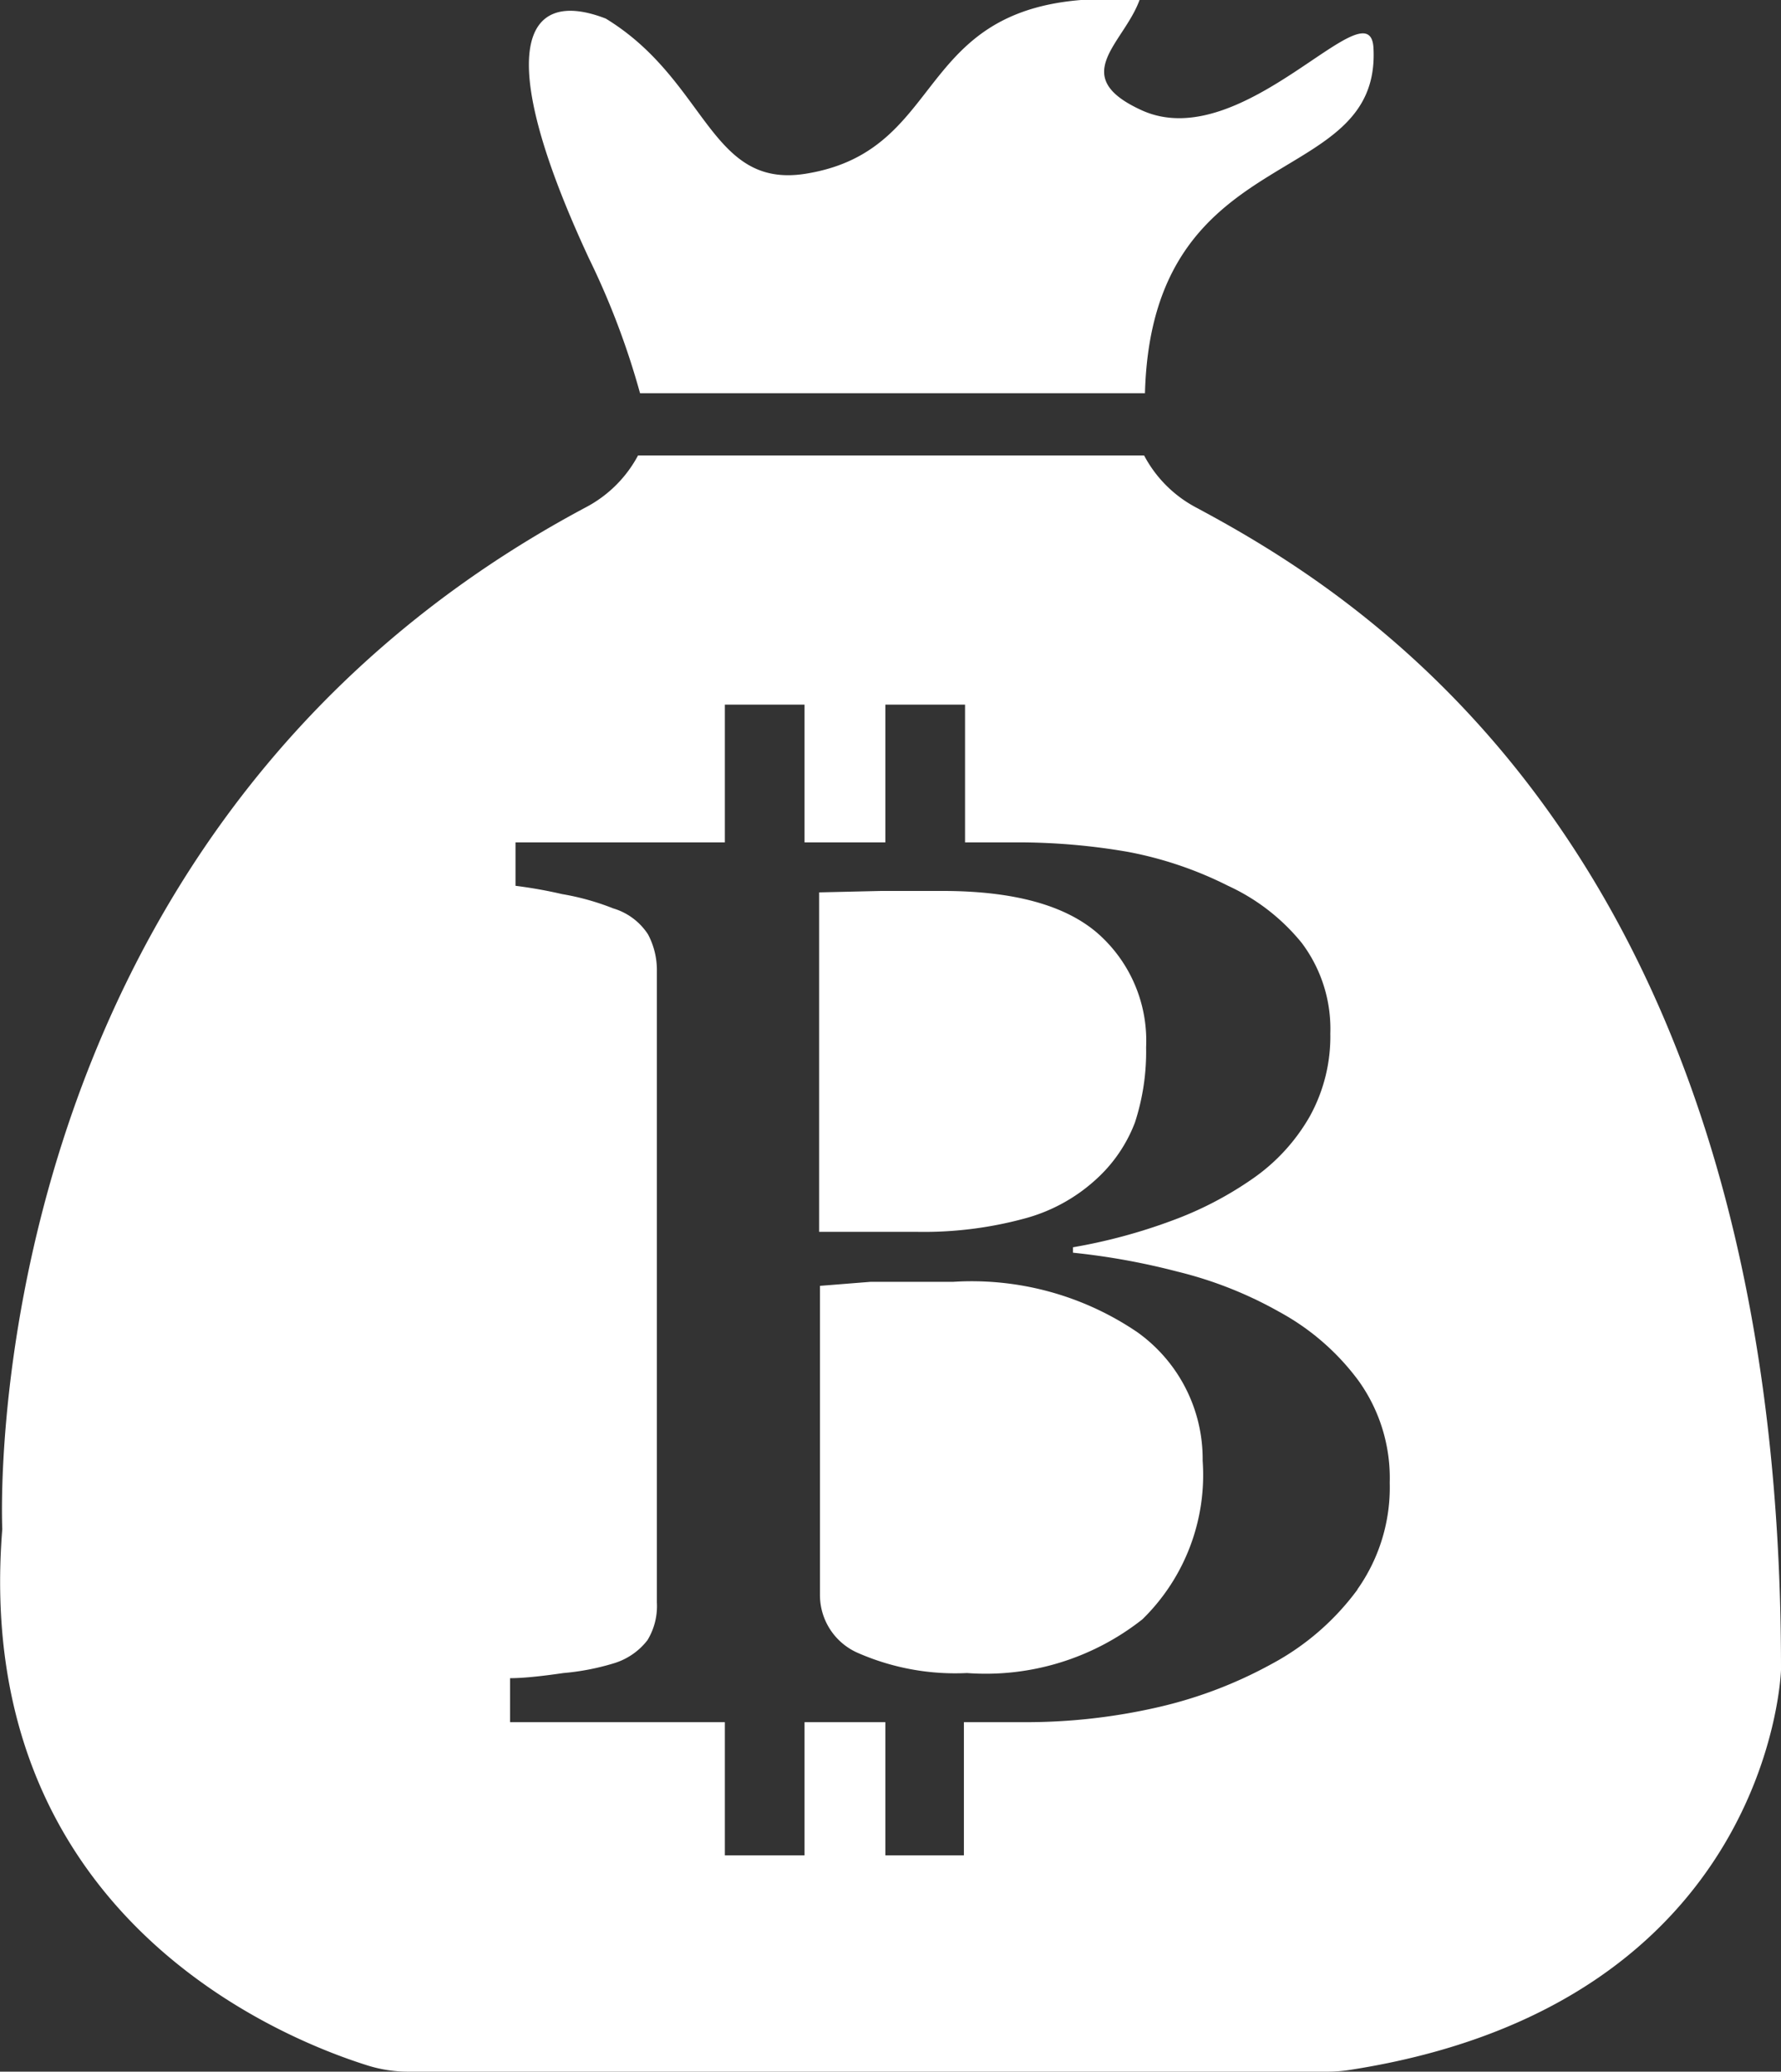 <svg xmlns="http://www.w3.org/2000/svg" viewBox="0 0 62.36 72.5"><rect x="0" y="0" width="62.36" height="72.5" fill="#333333" stroke="none"/><defs><style>.cls-1{fill:#fff;}</style></defs><title>资源 2</title><g id="图层_2" data-name="图层 2"><g id="图层_1-2" data-name="图层 1"><path class="cls-1" d="M22.41,13.76H40.09c.24-9,8.29-7,8-12.1C47.94-.54,43.54,5.44,40,3.87,37.36,2.68,39.34,1.54,39.9,0c-8.2-.56-6.32,5.22-11.69,6.08-3.37.54-3.44-3.26-7-5.43-2.87-1.11-4,1.07-.58,8.41A27.21,27.21,0,0,1,22.41,13.76Z"/><path class="cls-1" d="M39.82,46.62a10.32,10.32,0,0,0-6.46-1.76q-1.71,0-2.89,0L28.71,45V55.8a2.21,2.21,0,0,0,1.36,2.06,8.49,8.49,0,0,0,3.79.69A8.85,8.85,0,0,0,40,56.67a7.06,7.06,0,0,0,2.11-5.55A5.45,5.45,0,0,0,39.82,46.62Z"/><path class="cls-1" d="M35.85,42.65a6,6,0,0,0,2.52-1.37,5.16,5.16,0,0,0,1.37-2,8,8,0,0,0,.39-2.63,5,5,0,0,0-1.71-4Q36.71,31.18,33,31.18l-2.15,0-2.17.05V43.11H32.1A13.46,13.46,0,0,0,35.85,42.65Z"/><path class="cls-1" d="M41.86,17.75a4.37,4.37,0,0,1-1.8-1.81H22.34a4.38,4.38,0,0,1-1.82,1.81C-1.1,29.26.08,53.51.08,53.51-1,67,9.84,71.33,12.86,72.28a4.73,4.73,0,0,0,1.42.22h32.2a5.1,5.1,0,0,0,.78-.06c14.78-2.29,15.1-14,15.1-14C62.39,29.71,47.6,20.82,41.86,17.75Zm5.67,37.88a9,9,0,0,1-3,2.6,15.34,15.34,0,0,1-4,1.52,20.69,20.69,0,0,1-4.66.52H33.75v4.66H31V60.27H28.17v4.66H25.38V60.27H17.86V58.73q.64,0,1.87-.18a8.53,8.53,0,0,0,1.76-.34,2.34,2.34,0,0,0,1.18-.81A2.29,2.29,0,0,0,23,56.08V34a2.67,2.67,0,0,0-.31-1.3,2.2,2.2,0,0,0-1.22-.91,8.84,8.84,0,0,0-1.79-.5A16,16,0,0,0,18.05,31V29.48h7.33V24.66h2.79v4.82H31V24.66h2.79v4.82h1.8a22.55,22.55,0,0,1,3.89.33A13.19,13.19,0,0,1,43,31,7.18,7.18,0,0,1,45.58,33a5,5,0,0,1,1,3.17,5.77,5.77,0,0,1-.72,2.9,6.68,6.68,0,0,1-2,2.18A12.4,12.4,0,0,1,41,42.73a19.31,19.31,0,0,1-3.43.92v.19a24.28,24.28,0,0,1,3.65.66,14,14,0,0,1,3.59,1.42,8.47,8.47,0,0,1,2.75,2.39,5.84,5.84,0,0,1,1.1,3.58A6.18,6.18,0,0,1,47.53,55.62Z"/></g></g></svg>
